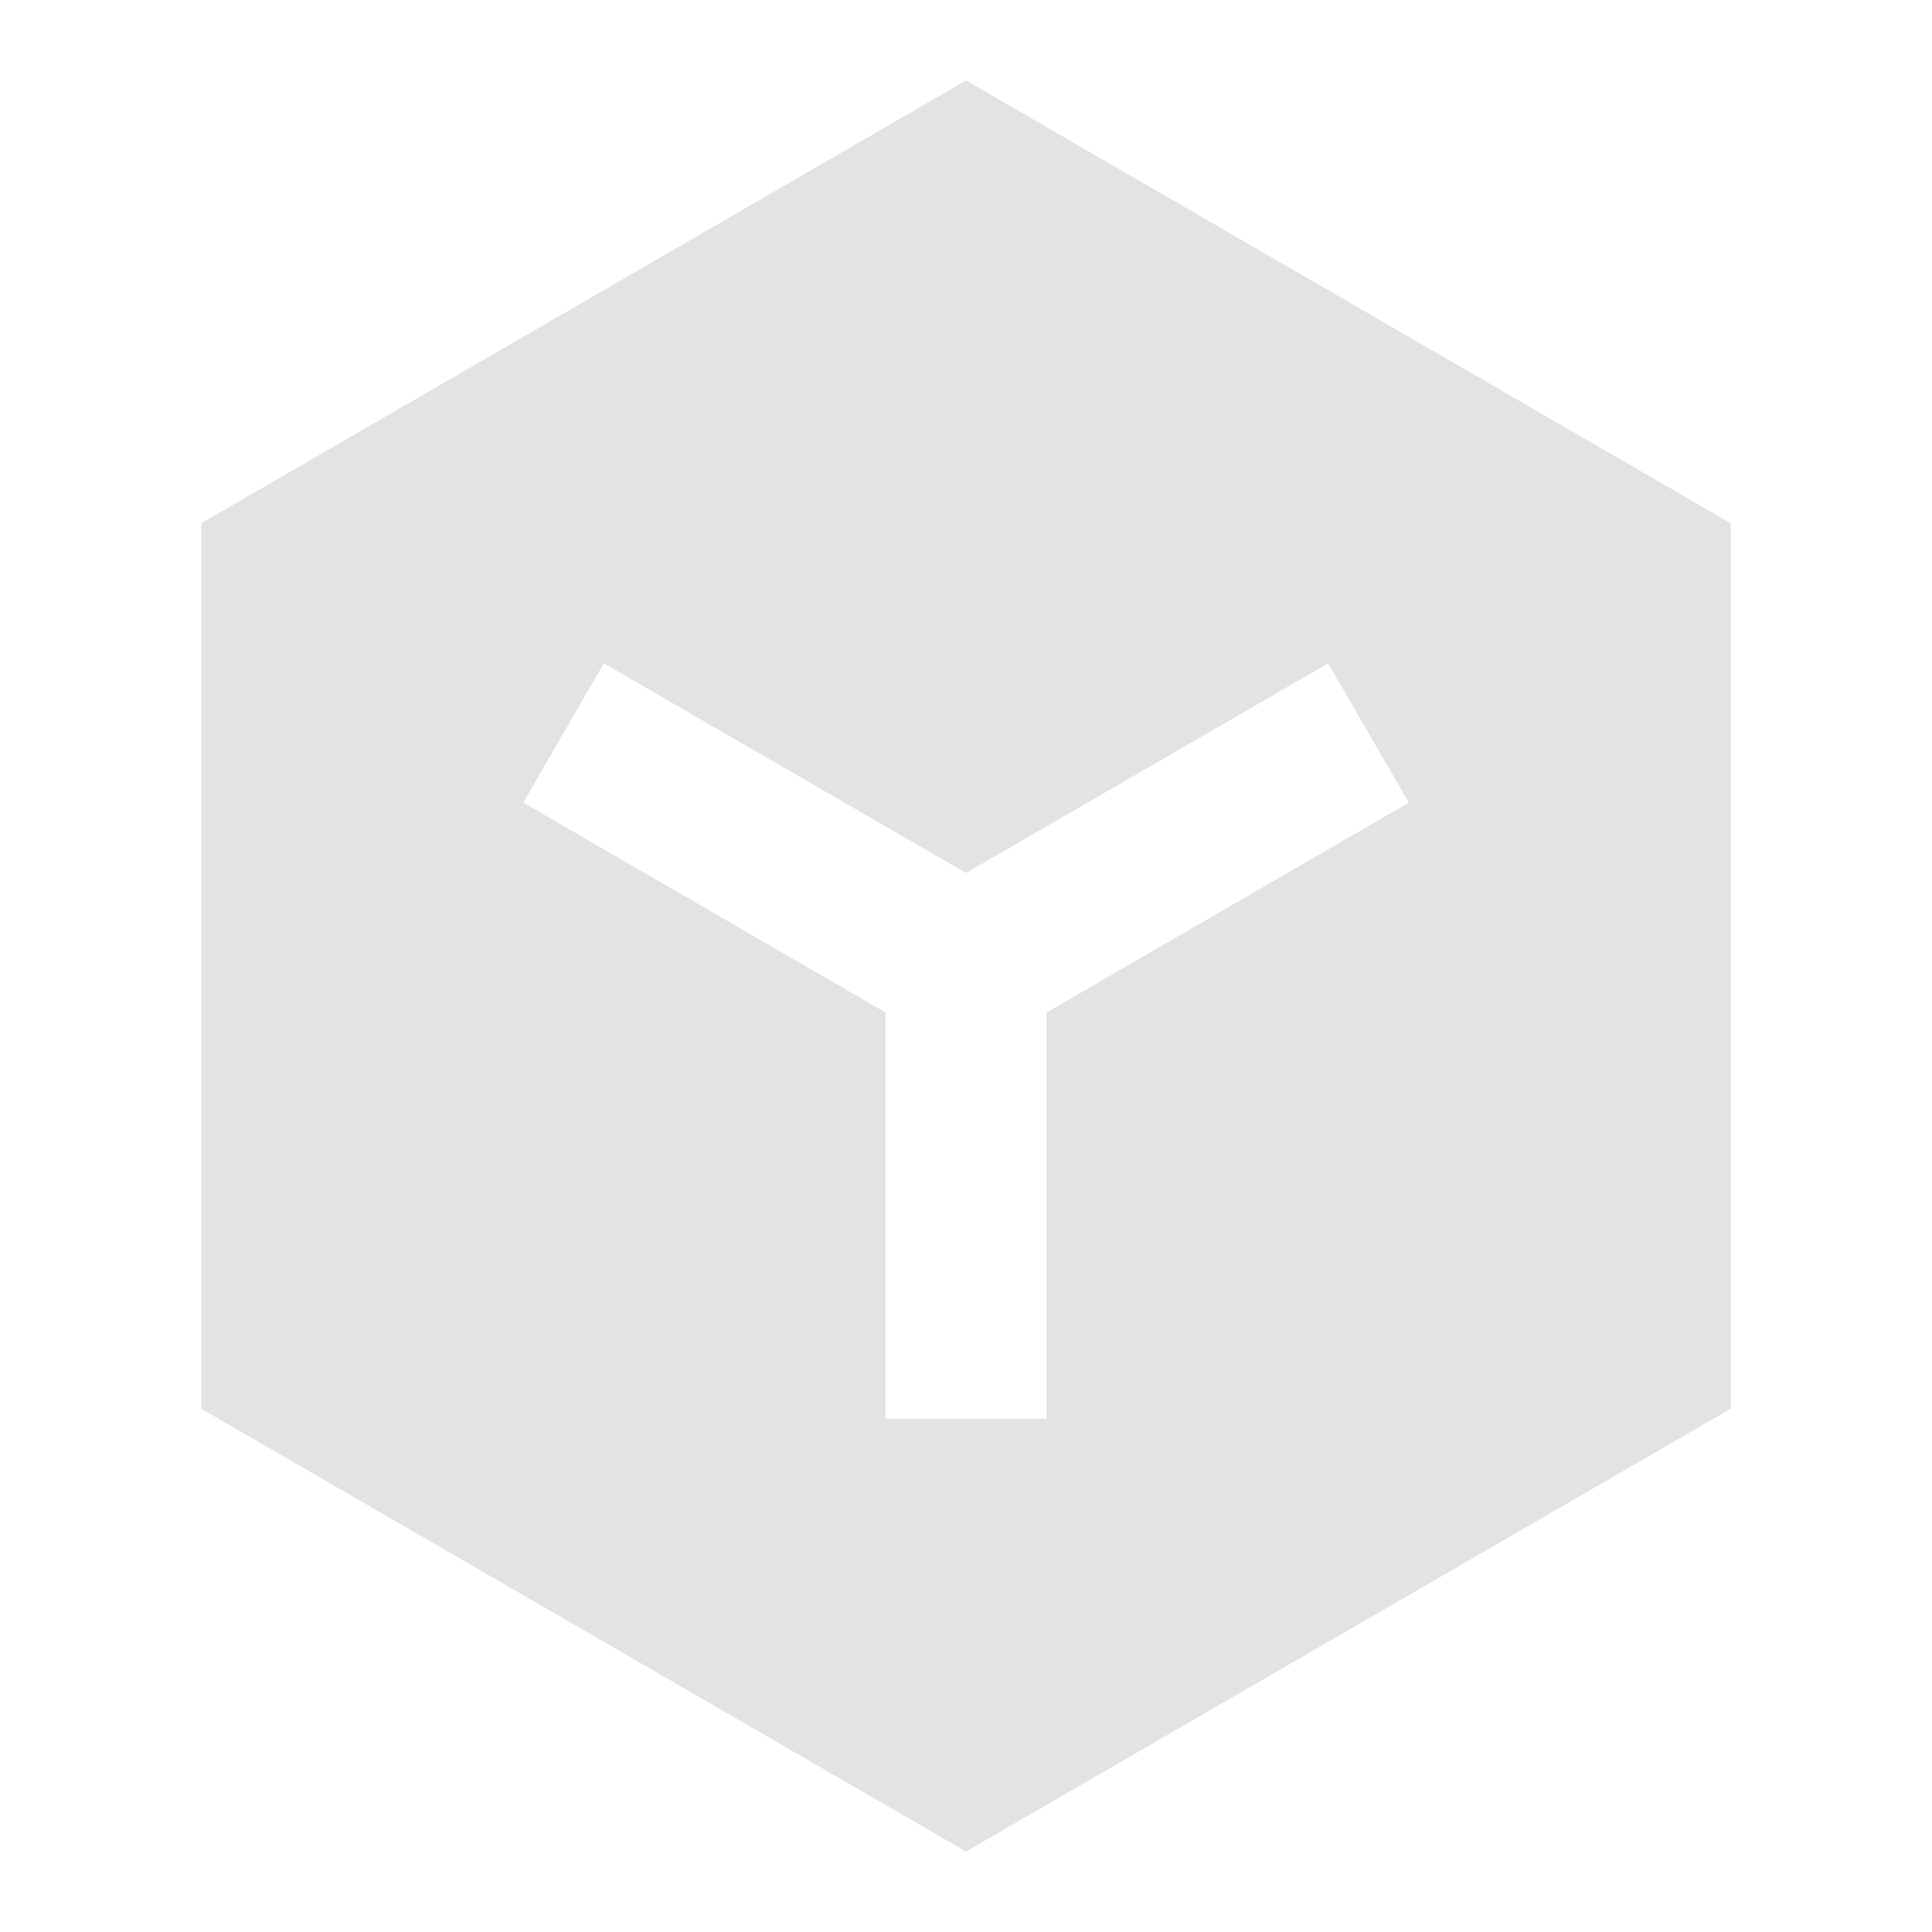 <svg width="20" height="20" viewBox="0 0 20 20" fill="none" xmlns="http://www.w3.org/2000/svg">
<path d="M10 0.833L17.917 5.417V14.583L10 19.167L2.083 14.583V5.417L10 0.833ZM5.416 8.309L9.167 10.481V14.688H10.834V10.481L14.584 8.309L13.749 6.867L10 9.037L6.251 6.867L5.416 8.309Z" fill="#E3E3E3"/>
</svg>
